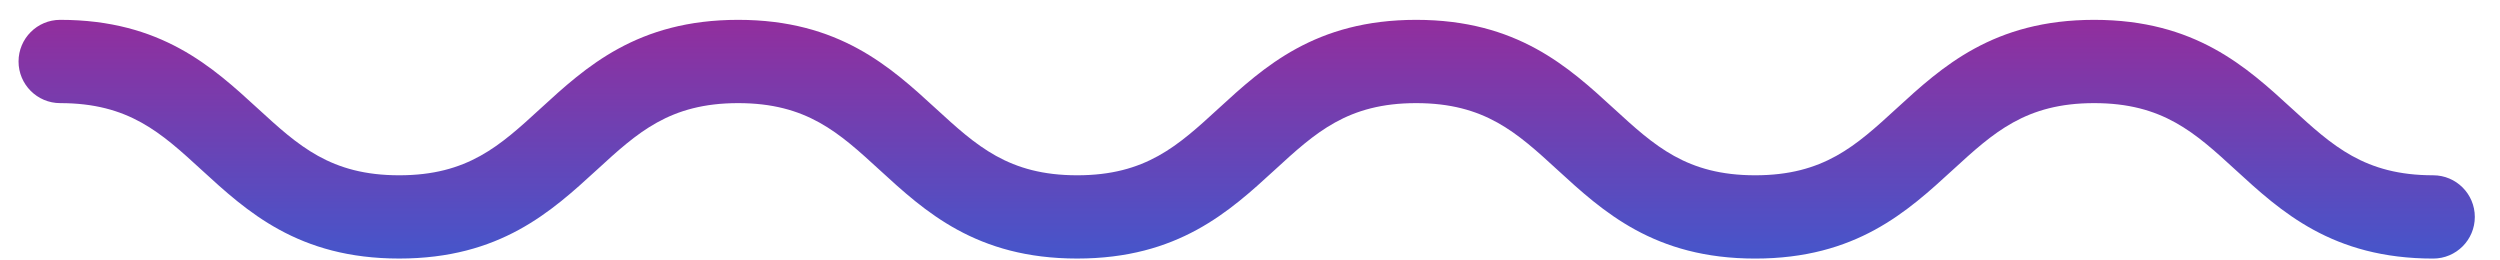 <svg width="96" height="10" viewBox="0 0 96 10" fill="none" xmlns="http://www.w3.org/2000/svg">
<path d="M93.434 6.731C90.802 6.731 89.568 5.599 88.006 4.167C86.265 2.571 84.293 0.762 80.416 0.762C76.54 0.762 74.567 2.571 72.826 4.167C71.264 5.599 70.031 6.731 67.398 6.731C64.766 6.731 63.532 5.599 61.97 4.167C60.229 2.571 58.257 0.762 54.38 0.762C50.504 0.762 48.531 2.571 46.791 4.167C45.229 5.6 43.995 6.731 41.363 6.731C38.731 6.731 37.497 5.599 35.935 4.167C34.195 2.571 32.222 0.762 28.346 0.762C24.47 0.762 22.497 2.571 20.756 4.167C19.195 5.599 17.961 6.731 15.329 6.731C12.696 6.731 11.462 5.599 9.9 4.167C8.16 2.571 6.187 0.762 2.311 0.762C1.428 0.762 0.712 1.478 0.712 2.361C0.712 3.244 1.428 3.96 2.311 3.96C4.943 3.96 6.177 5.091 7.739 6.523C9.479 8.119 11.452 9.928 15.329 9.928C19.205 9.928 21.177 8.119 22.918 6.524C24.48 5.091 25.713 3.96 28.346 3.96C30.978 3.96 32.212 5.091 33.774 6.523C35.514 8.119 37.486 9.928 41.363 9.928C45.239 9.928 47.212 8.12 48.952 6.524C50.514 5.091 51.748 3.96 54.38 3.96C57.013 3.96 58.246 5.091 59.808 6.524C61.549 8.12 63.522 9.929 67.398 9.929C71.274 9.929 73.247 8.12 74.987 6.524C76.55 5.092 77.784 3.96 80.416 3.96C83.049 3.96 84.283 5.092 85.845 6.524C87.585 8.12 89.558 9.929 93.434 9.929C94.317 9.929 95.033 9.213 95.033 8.33C95.033 7.447 94.317 6.731 93.434 6.731Z" fill="url(#paint0_linear)"/>
<defs>
<linearGradient id="paint0_linear" x1="47.873" y1="0.762" x2="47.873" y2="9.929" gradientUnits="userSpaceOnUse">
<stop stop-color="#922E9D"/>
<stop offset="1" stop-color="#4556CB"/>
</linearGradient>
</defs>
</svg>
